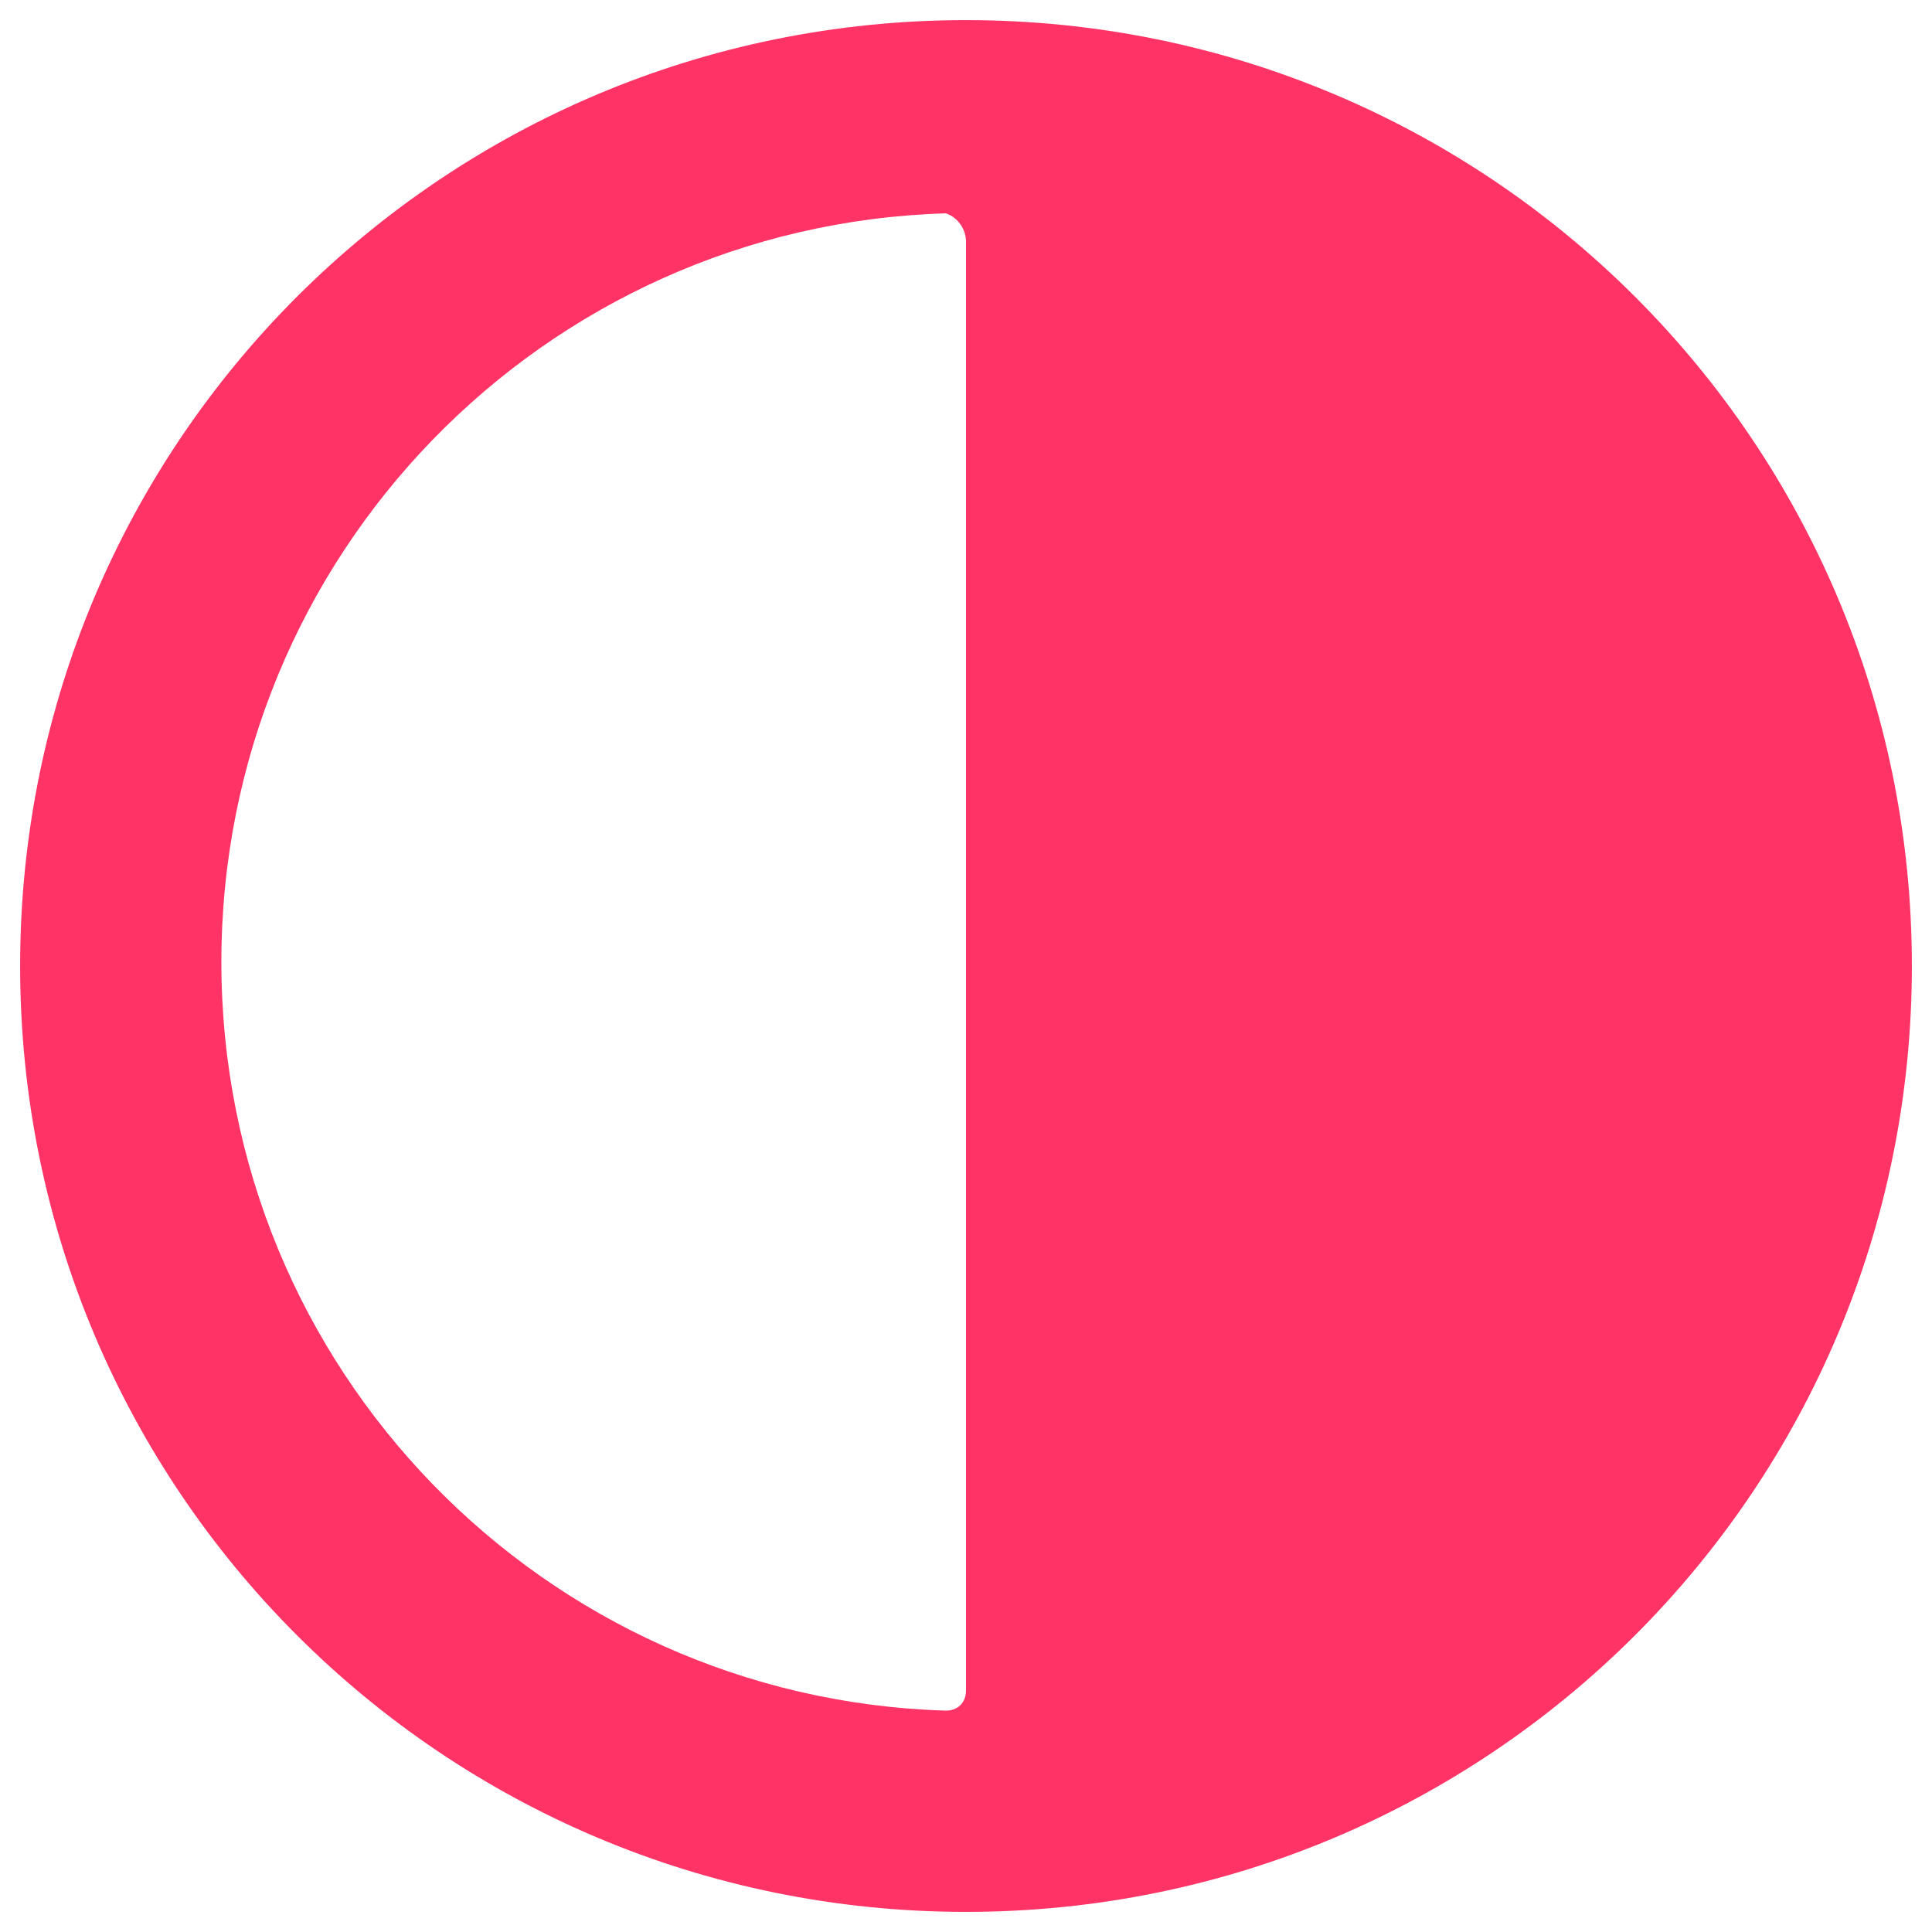 <?xml version="1.0" encoding="UTF-8"?>
<svg width="48px" height="48px" viewBox="0 0 48 48" version="1.1" xmlns="http://www.w3.org/2000/svg" xmlns:xlink="http://www.w3.org/1999/xlink">
    <!-- Generator: Sketch 52.6 (67491) - http://www.bohemiancoding.com/sketch -->
    <title>noun_Circle_145171</title>
    <desc>Created with Sketch.</desc>
    <g id="Page-1" stroke="none" stroke-width="1" fill="none" fill-rule="evenodd">
        <g id="noun_Circle_145171" fill="#FF3366" fill-rule="nonzero">
            <path d="M24,47.5 C37,47.5 47.5,37 47.5,24 C47.5,11 37,0.5 24,0.5 C11,0.5 0.5,11 0.5,24 C0.5,37 11,47.5 24,47.5 Z M24,6 L24,42 C24,42.3 23.8,42.5 23.5,42.5 C13.5,42.2 5.5,34 5.5,23.9 C5.5,13.8 13.5,5.6 23.5,5.3 C23.8,5.4 24,5.7 24,6 Z" id="Shape"></path>
        </g>
    </g>
</svg>